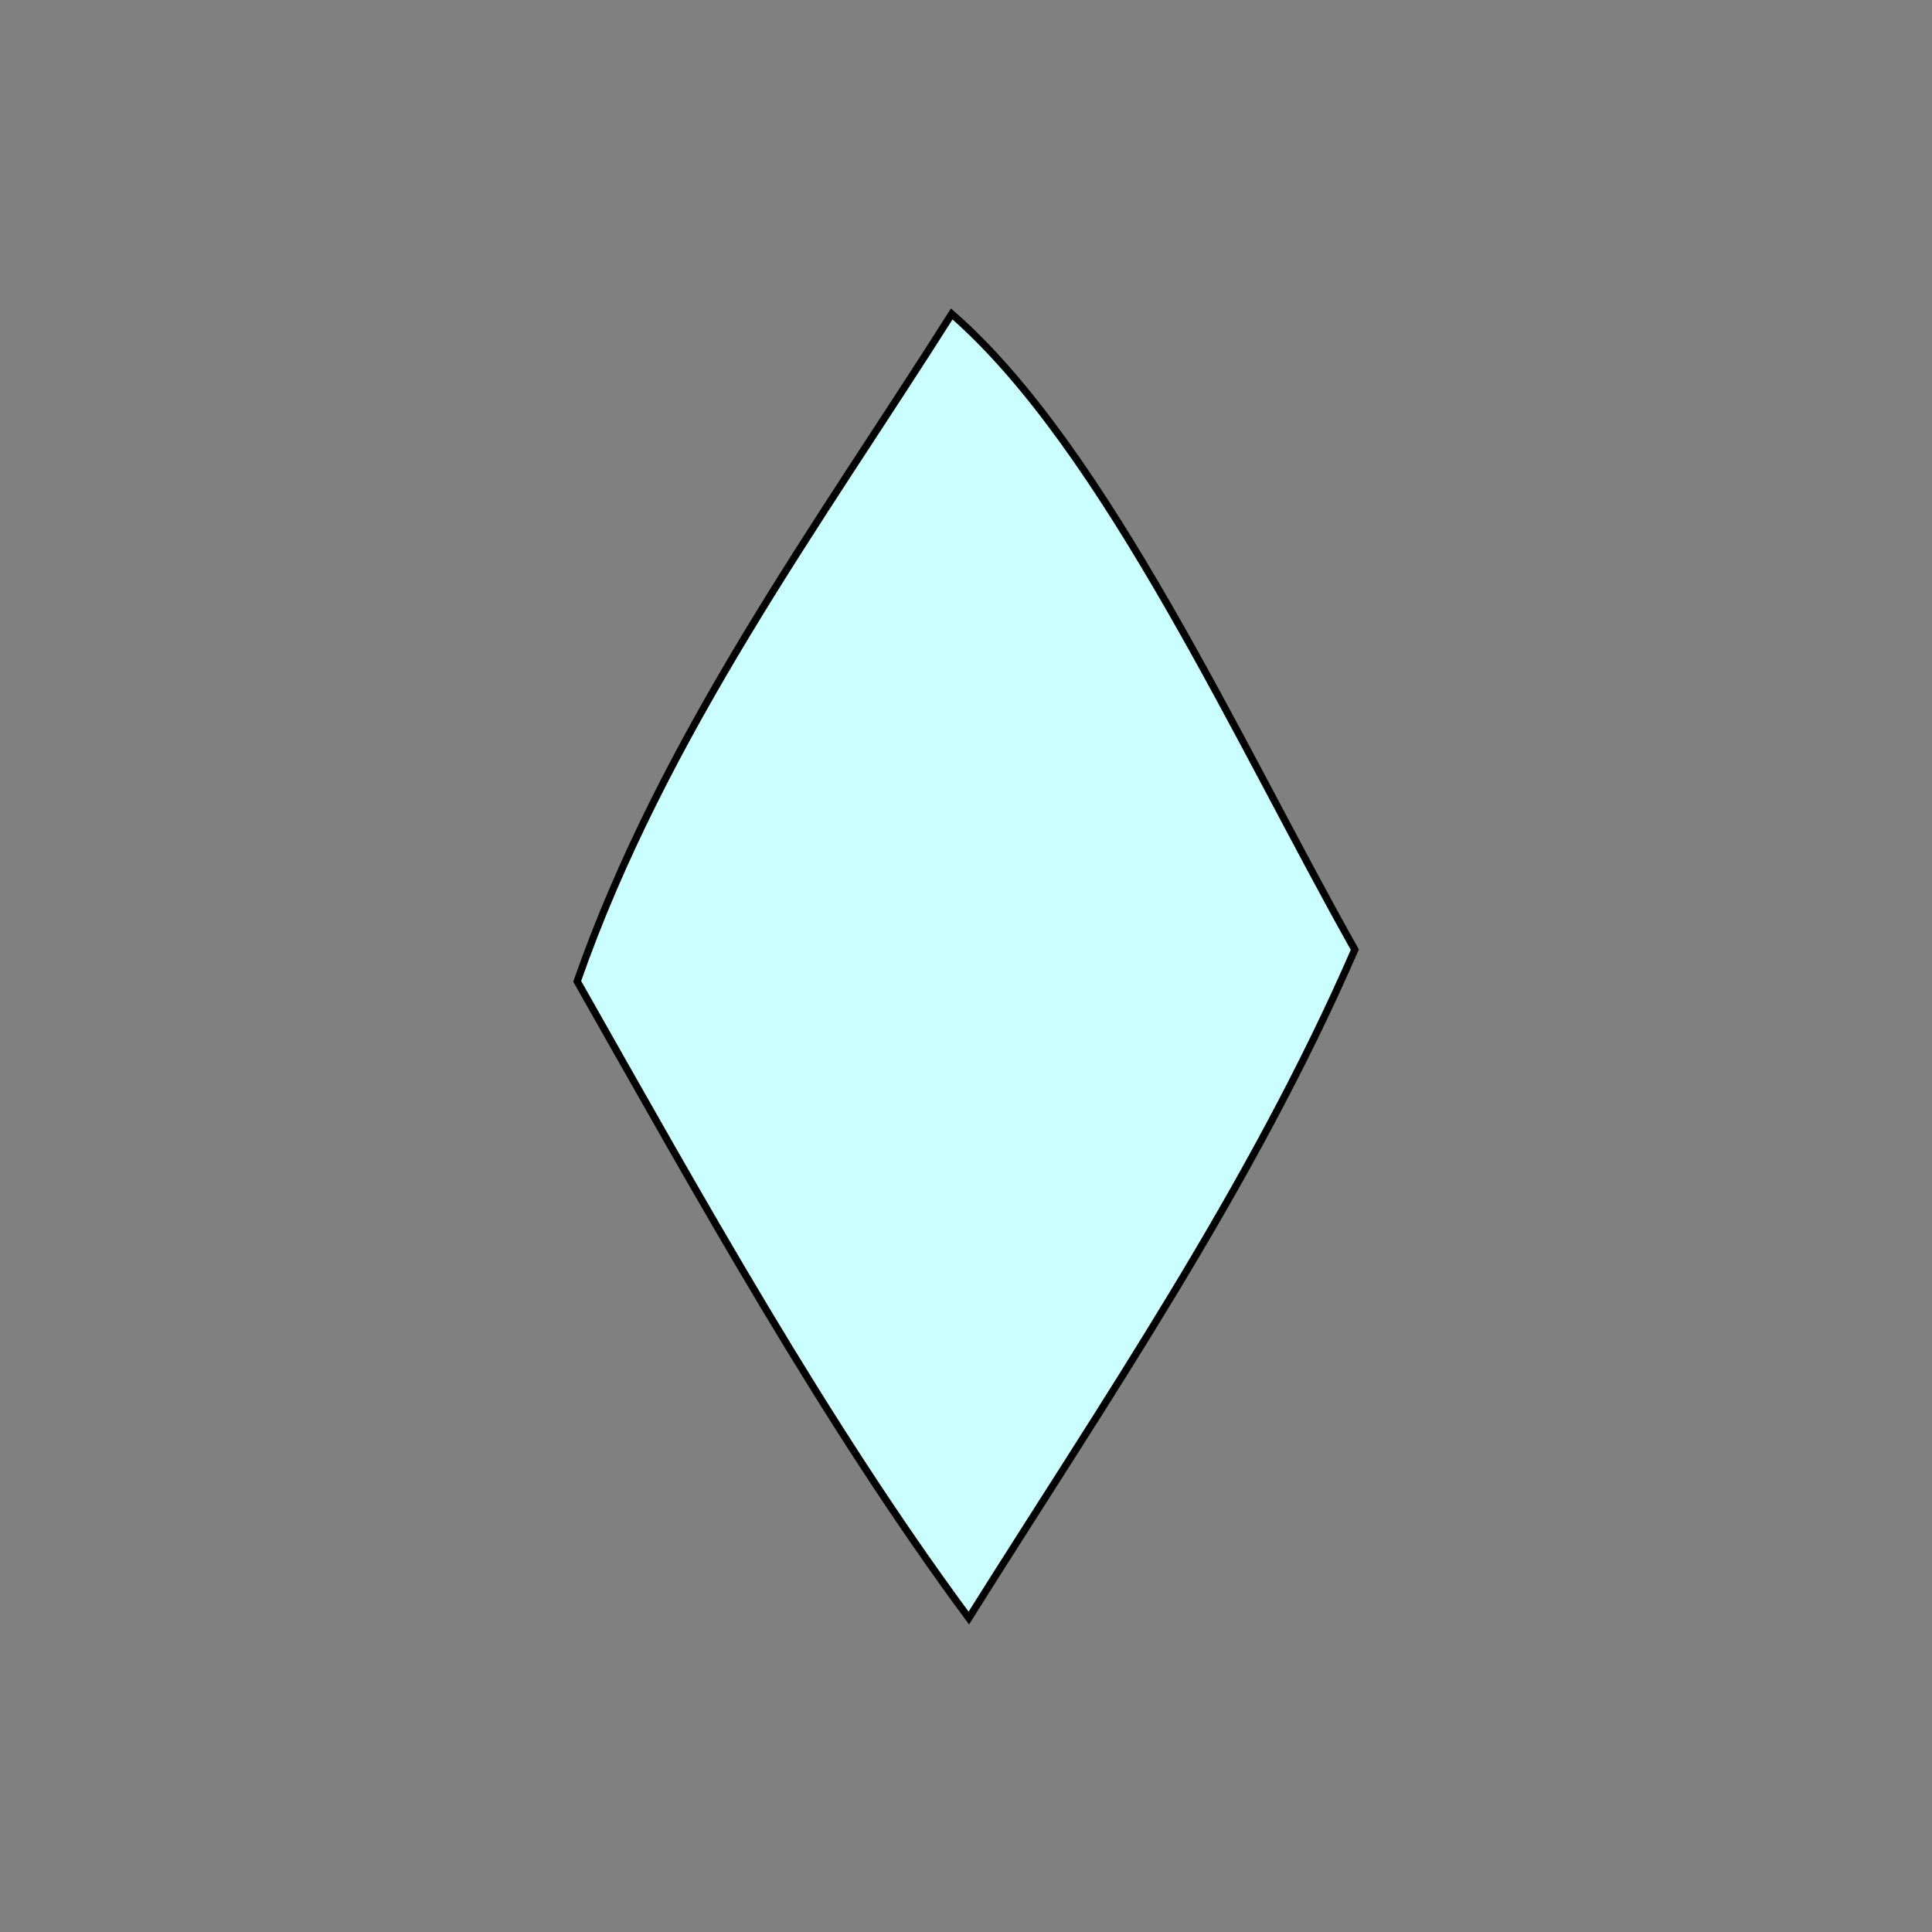 <svg width="400" height="400" xmlns="http://www.w3.org/2000/svg">
 <rect width="100%" height="100%" fill="#808080" stroke="none"/>
 <!-- Created with Method Draw - http://github.com/duopixel/Method-Draw/ -->
 <g>
  <title>background</title>
  <rect fill="none" id="canvas_background" height="402" width="402" y="-1" x="-1"/>
  <g display="none" overflow="visible" y="0" x="0" height="100%" width="100%" id="canvasGrid">
   <rect fill="url(#gridpattern)" stroke-width="0" y="0" x="0" height="100%" width="100%"/>
  </g>
 </g>
 <g>
  <title>Layer 1</title>
  <path stroke="#000" id="svg_1" d="m119.5,203.172c17.882,-51.165 50.121,-94.834 77.548,-138.172c31.906,27.812 59.47,88.998 83.452,131.612c-21.39,49.291 -52.18,94.182 -79.918,138.388c-29.902,-40.444 -55.473,-86.652 -81.082,-131.828l-0,0z" stroke-width="1.5" fill="#cbffff"/>
 </g>
</svg>